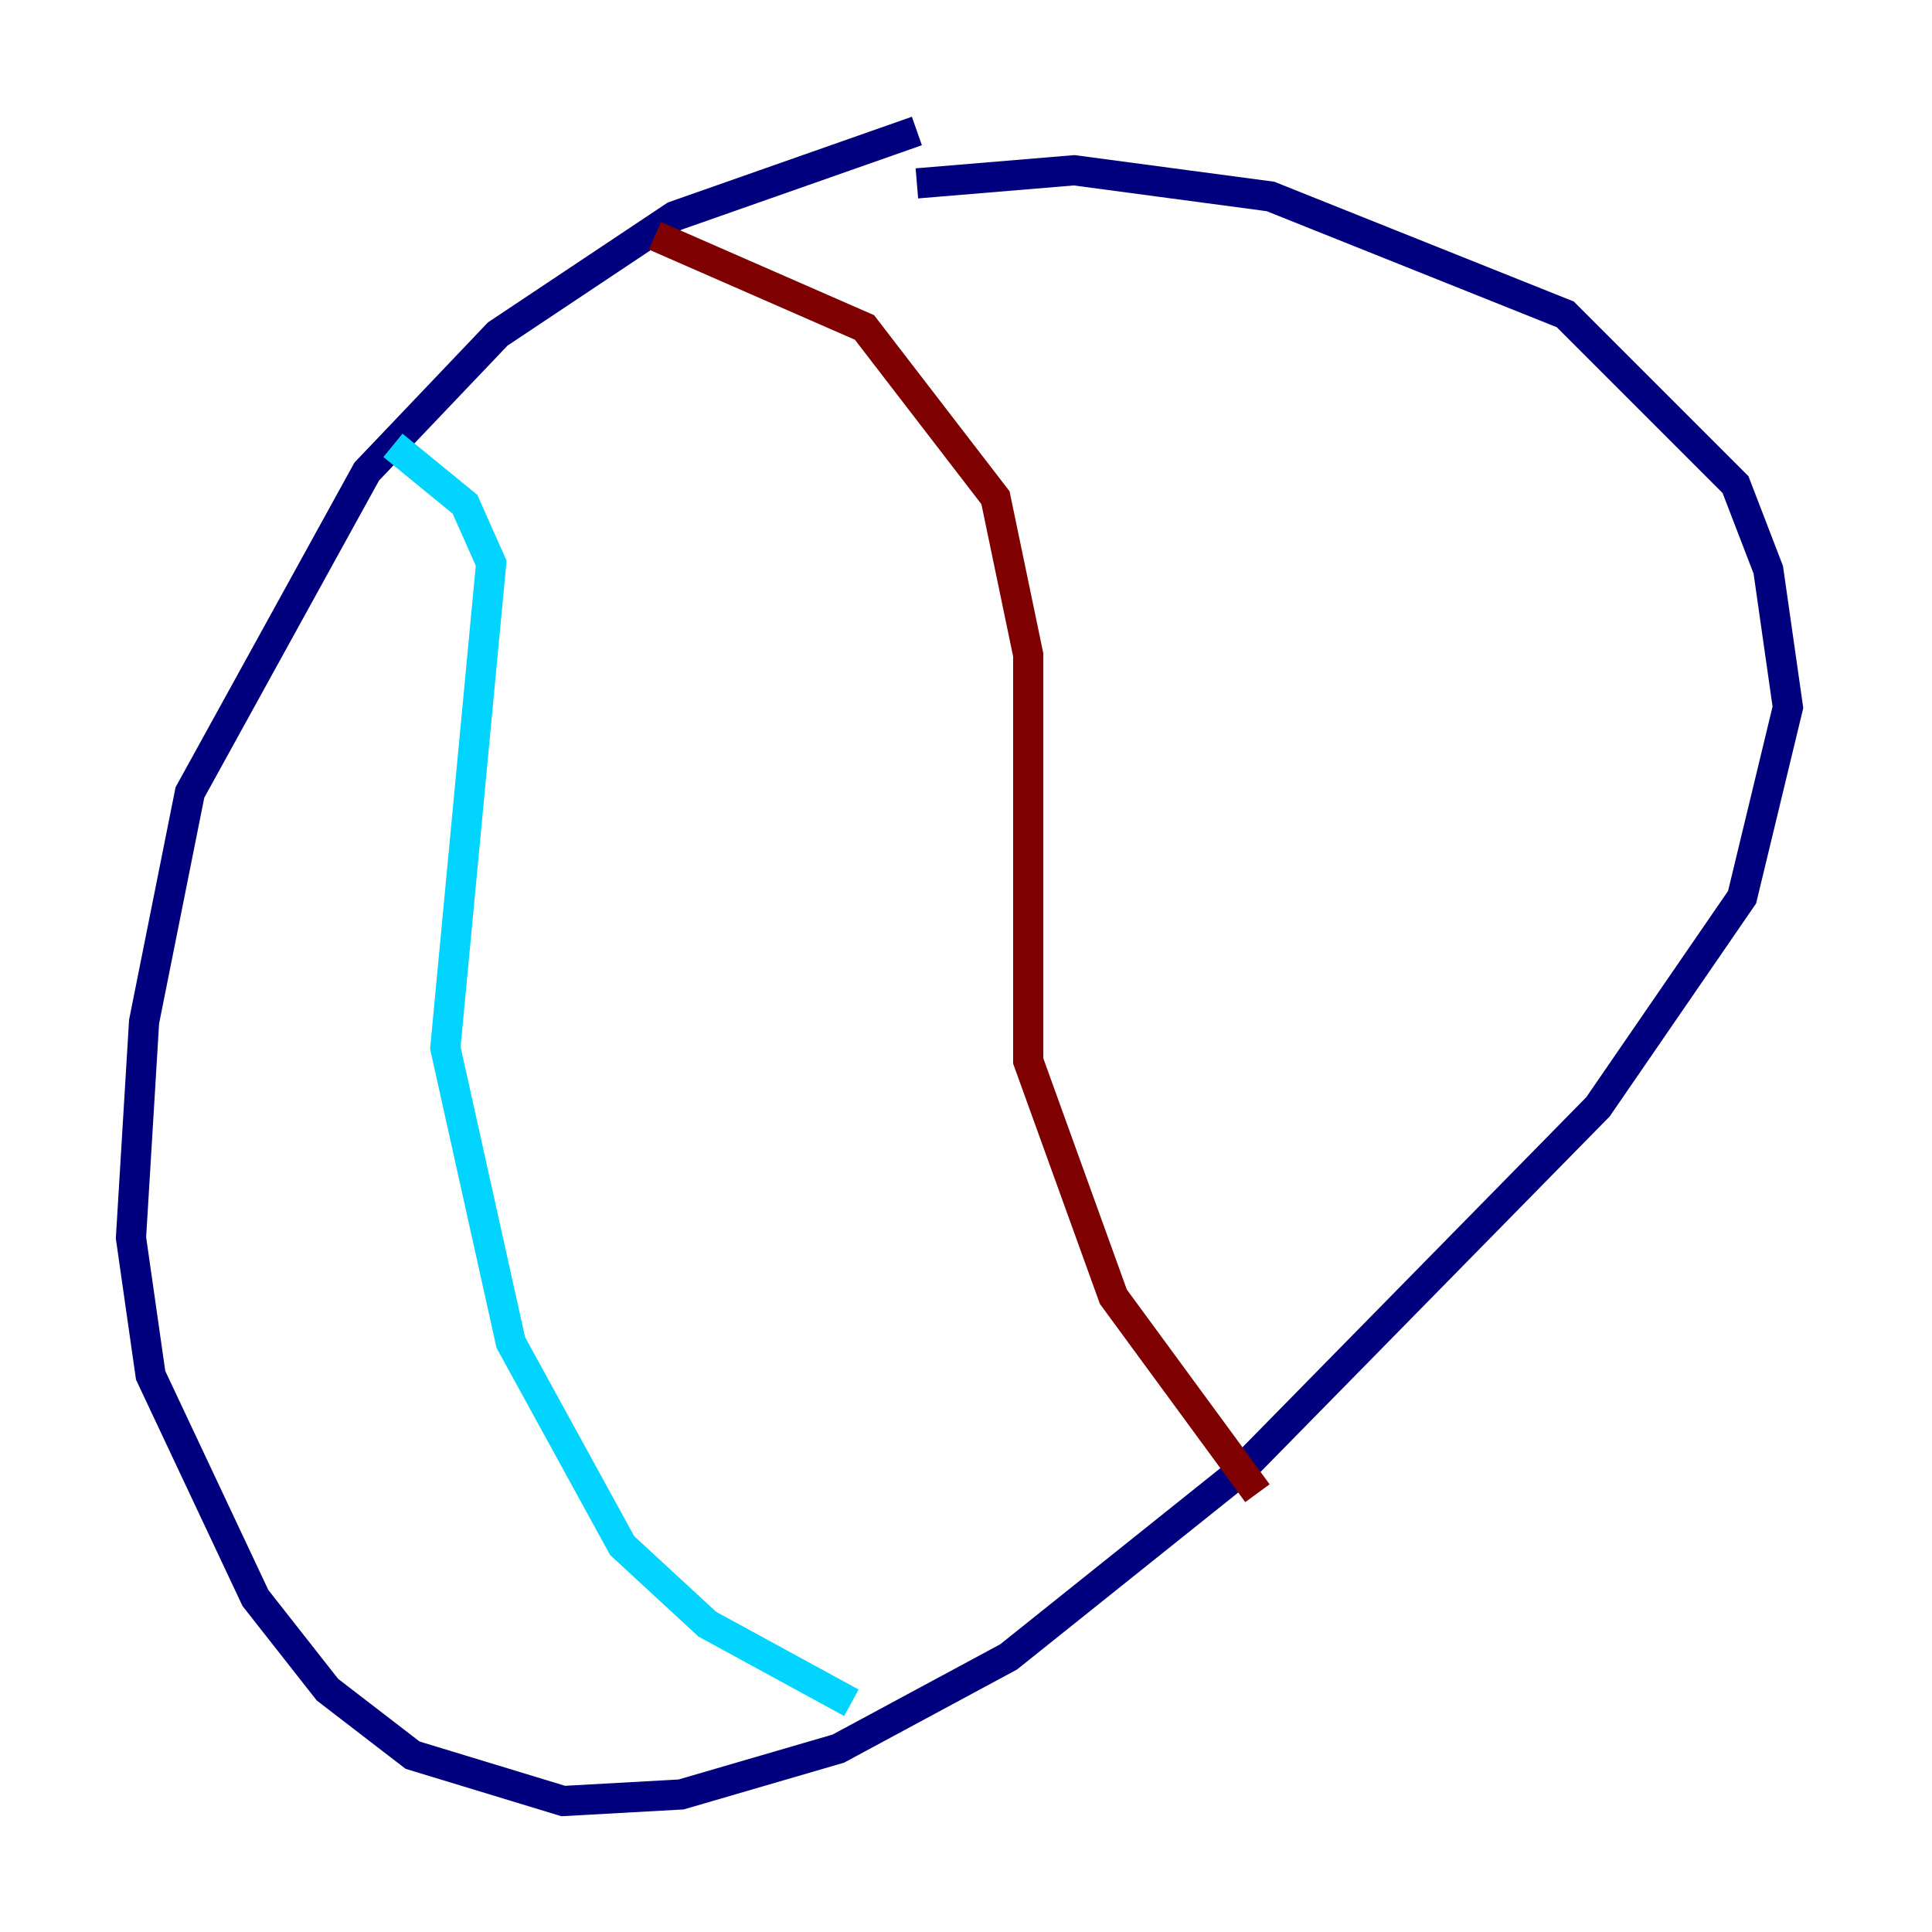 <?xml version="1.0" encoding="utf-8" ?>
<svg baseProfile="tiny" height="128" version="1.2" viewBox="0,0,128,128" width="128" xmlns="http://www.w3.org/2000/svg" xmlns:ev="http://www.w3.org/2001/xml-events" xmlns:xlink="http://www.w3.org/1999/xlink"><defs /><polyline fill="none" points="60.746,8.678 44.691,14.319 32.976,22.129 24.298,31.241 12.583,52.502 9.546,67.688 8.678,82.007 9.98,91.119 16.922,105.871 21.695,111.946 27.336,116.285 37.315,119.322 45.125,118.888 55.539,115.851 66.82,109.776 82.007,97.627 105.871,73.329 115.417,59.444 118.454,46.861 117.153,37.749 114.983,32.108 103.702,20.827 84.176,13.017 71.159,11.281 60.746,12.149" stroke="#00007f" stroke-width="2" /><polyline fill="none" points="26.034,29.505 30.807,33.41 32.542,37.315 29.505,69.424 33.844,88.949 41.22,102.4 46.861,107.607 56.407,112.814" stroke="#00d4ff" stroke-width="2" /><polyline fill="none" points="41.654,12.583 41.654,12.583" stroke="#ffe500" stroke-width="2" /><polyline fill="none" points="43.39,15.62 57.275,21.695 65.953,32.976 68.122,43.39 68.122,70.291 73.763,85.912 83.308,98.929" stroke="#7f0000" stroke-width="2" /></svg>